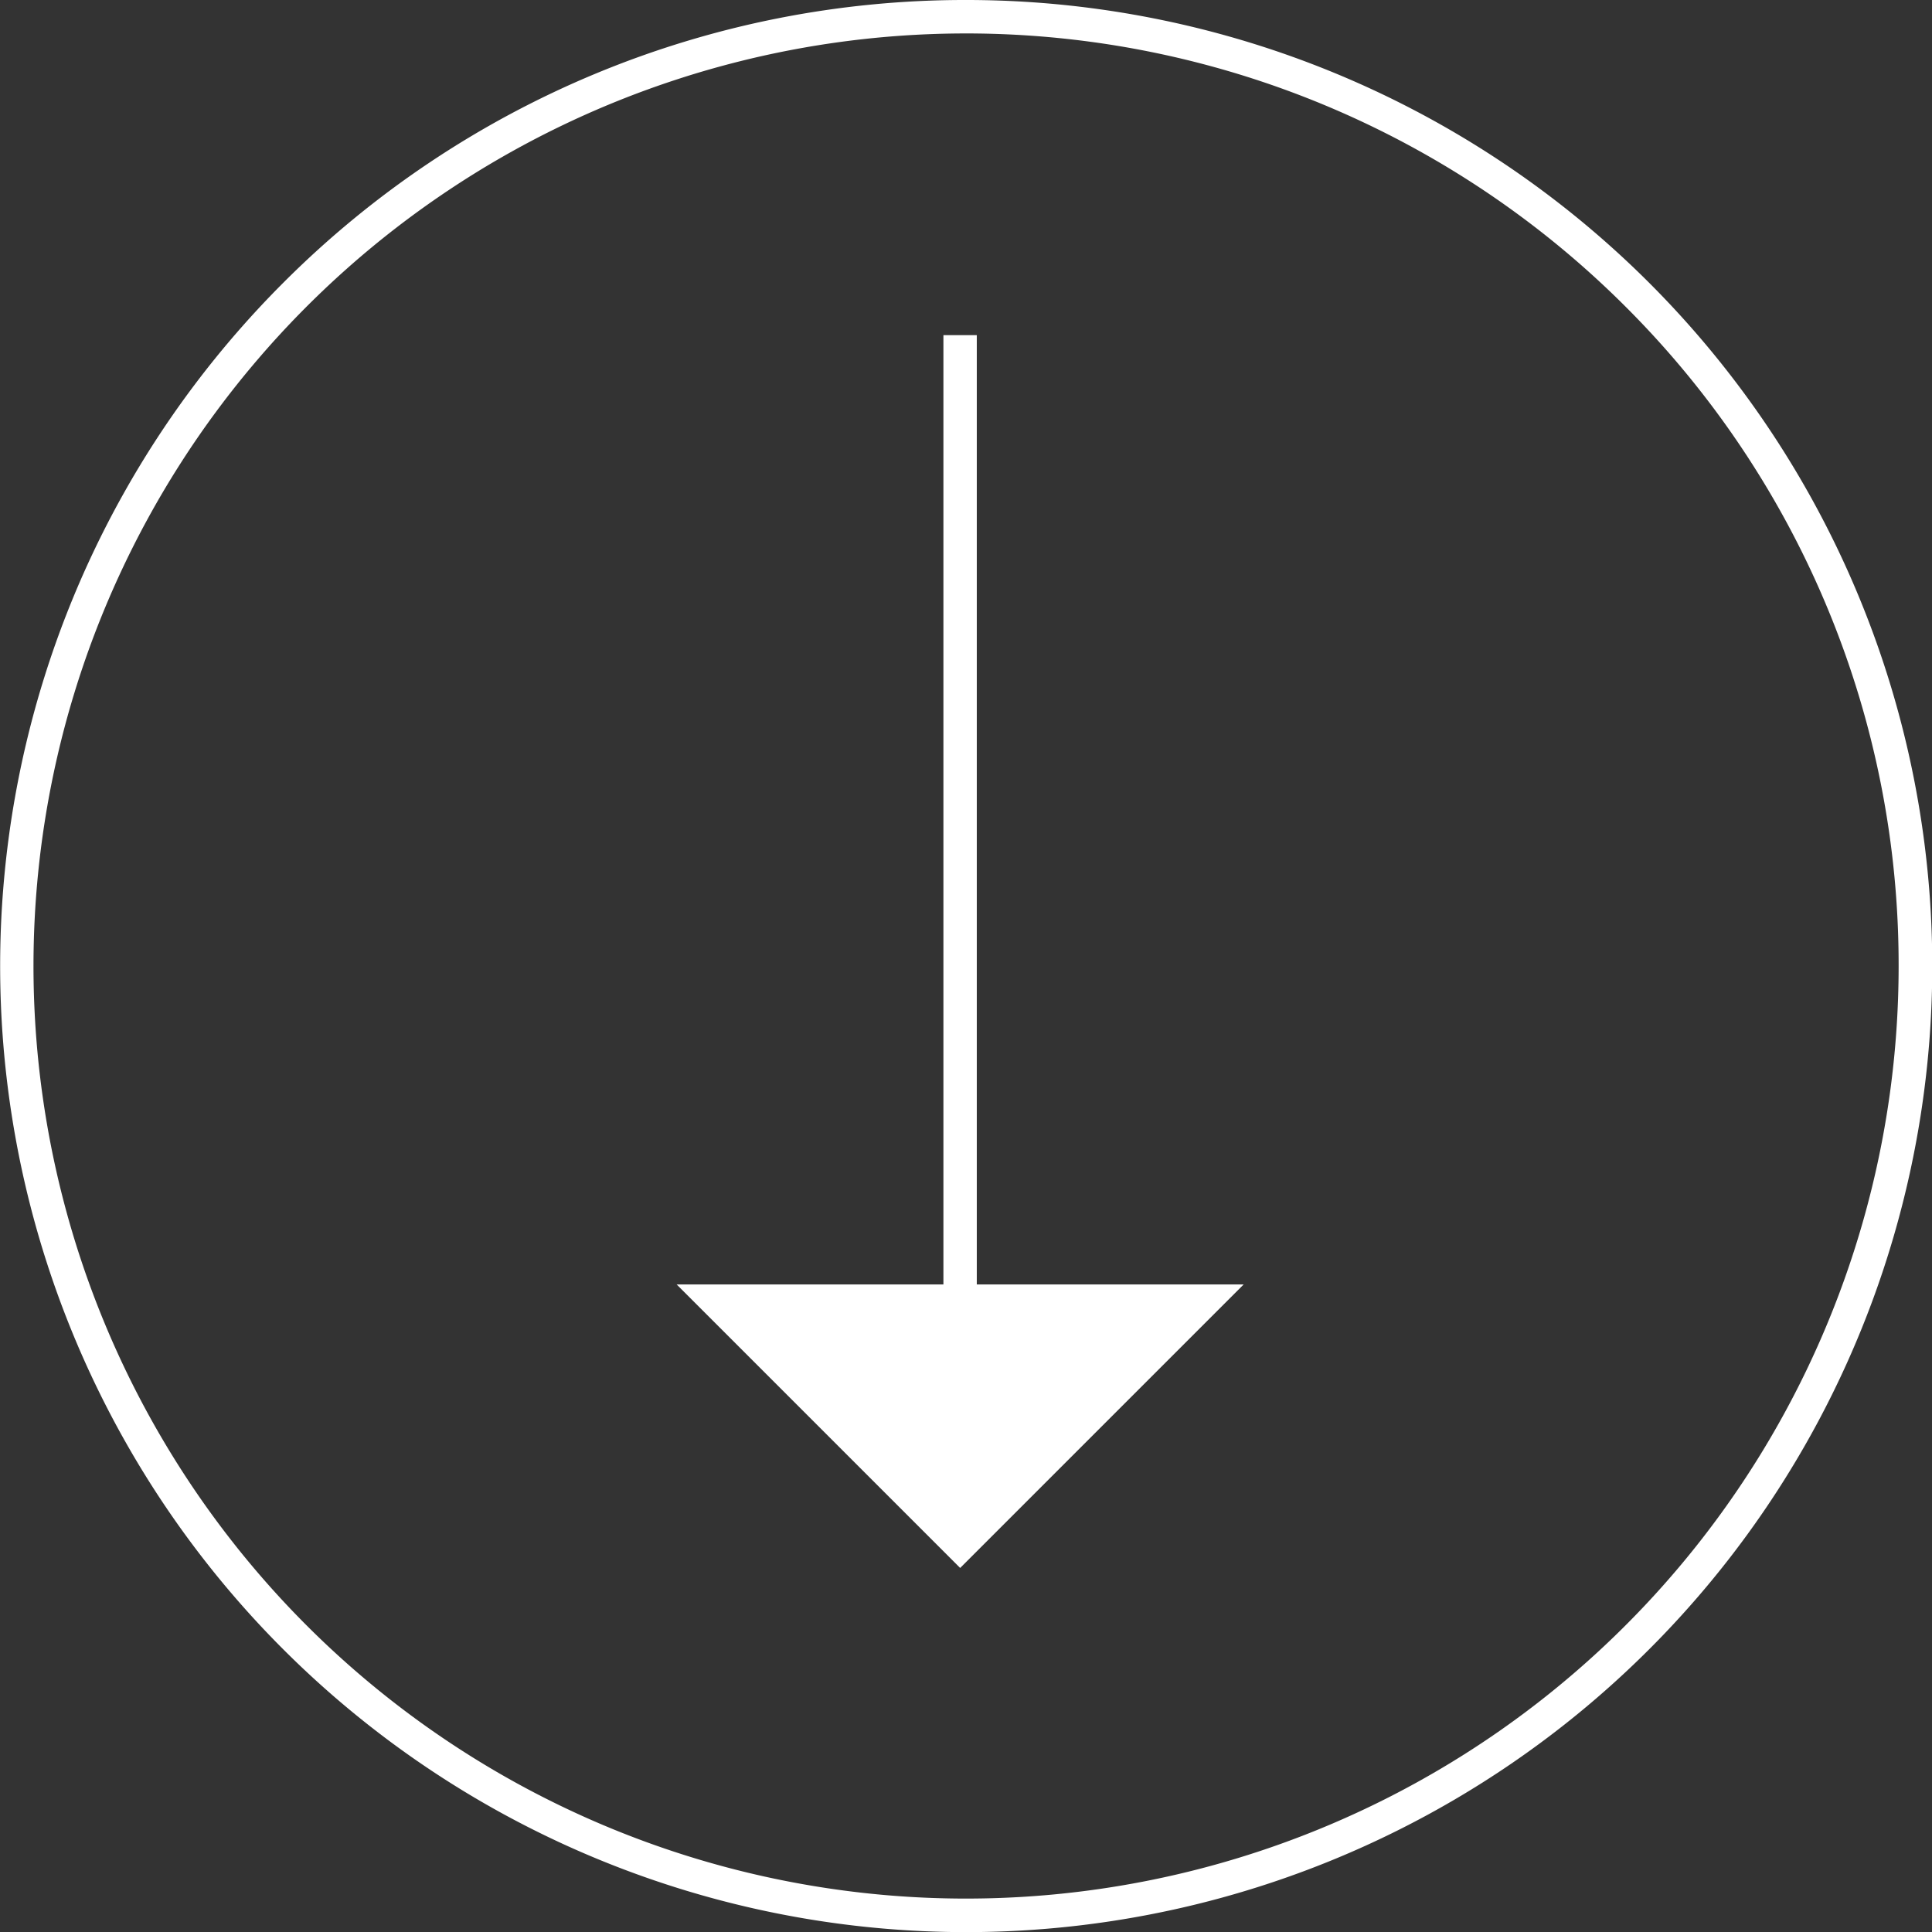 <svg xmlns="http://www.w3.org/2000/svg" width="46" height="46" viewBox="0 0 163.83 163.83"><rect x="0" y="0" width="163.83" height="163.83" fill="#333333" stroke="none"/><defs><style>.cls-1{fill:#fff;}</style></defs><title>arr-bot</title><g id="Слой_2" data-name="Слой 2"><g id="Слой_1-2" data-name="Слой 1"><g id="Слой_1-3" data-name="Слой_1"><path class="cls-1" d="M81.92,0A81.92,81.92,0,1,1,24,24,81.66,81.66,0,0,1,81.92,0Zm55.92,26A79.08,79.08,0,1,0,161,81.92,78.83,78.83,0,0,0,137.84,26Z"/><polygon class="cls-1" points="82.83 28.42 82.83 131.42 80 131.42 80 28.42 82.83 28.42"/><polygon class="cls-1" points="81.42 108.92 105.46 108.92 81.42 132.96 57.38 108.92 81.42 108.92"/></g></g></g></svg>